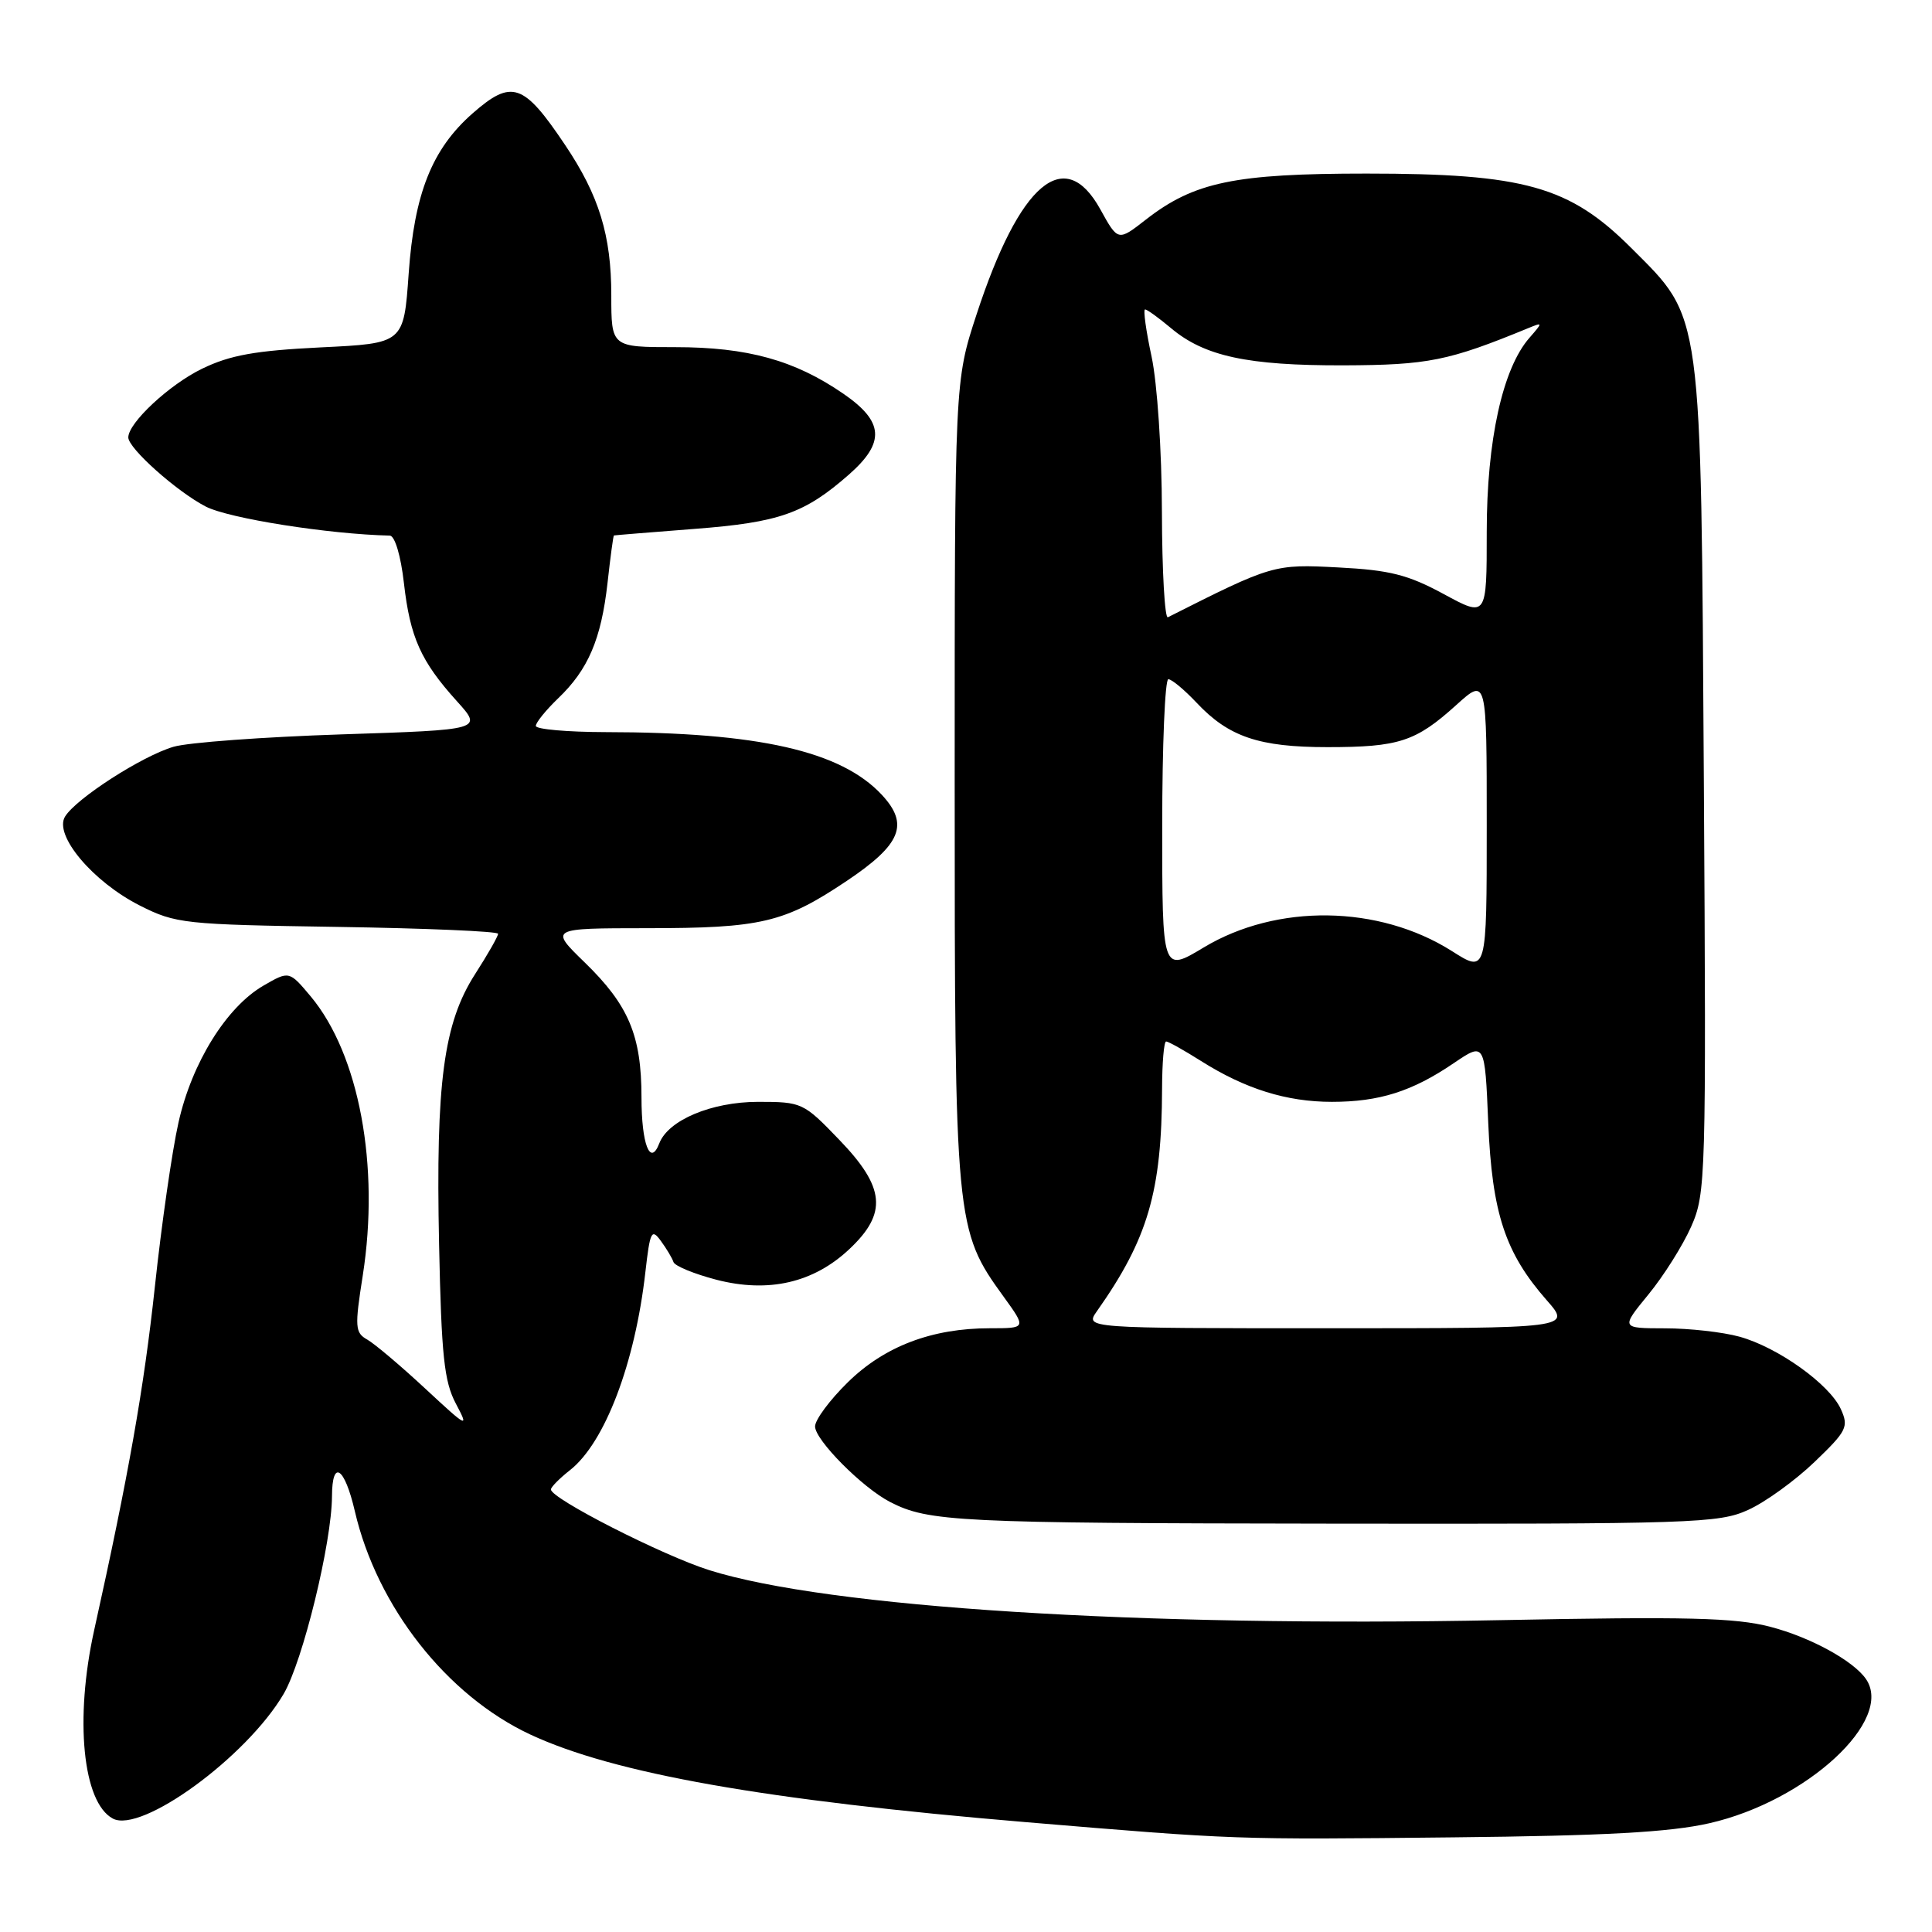 <?xml version="1.0" encoding="UTF-8" standalone="no"?>
<!DOCTYPE svg PUBLIC "-//W3C//DTD SVG 1.1//EN" "http://www.w3.org/Graphics/SVG/1.1/DTD/svg11.dtd" >
<svg xmlns="http://www.w3.org/2000/svg" xmlns:xlink="http://www.w3.org/1999/xlink" version="1.1" viewBox="0 0 256 256">
 <g >
 <path fill="currentColor"
d=" M 226.49 241.59 C 239.38 238.66 251.05 227.90 247.23 222.45 C 245.53 220.03 239.87 216.94 234.58 215.56 C 229.92 214.35 223.54 214.19 198.71 214.68 C 151.06 215.62 109.70 213.00 94.00 208.06 C 87.80 206.11 73.00 198.57 73.00 197.36 C 73.00 197.05 74.14 195.89 75.53 194.80 C 80.15 191.16 84.15 180.64 85.52 168.53 C 86.13 163.16 86.34 162.74 87.56 164.42 C 88.31 165.44 89.07 166.71 89.24 167.23 C 89.42 167.75 91.97 168.80 94.92 169.57 C 101.83 171.36 107.82 169.98 112.57 165.49 C 117.61 160.74 117.29 157.33 111.18 151.00 C 106.47 146.10 106.25 146.00 100.43 146.00 C 94.28 146.01 88.54 148.42 87.36 151.50 C 86.16 154.62 85.00 151.62 85.00 145.41 C 85.00 137.22 83.31 133.19 77.47 127.52 C 72.82 123.00 72.82 123.00 85.66 122.99 C 100.88 122.99 103.93 122.27 112.22 116.71 C 119.42 111.88 120.50 109.23 116.83 105.30 C 111.42 99.51 100.48 97.03 80.25 97.01 C 75.16 97.00 71.00 96.63 71.00 96.19 C 71.00 95.74 72.33 94.10 73.95 92.54 C 77.94 88.73 79.66 84.70 80.50 77.25 C 80.88 73.81 81.26 70.98 81.35 70.95 C 81.43 70.92 86.24 70.53 92.04 70.08 C 103.27 69.22 106.61 68.04 112.49 62.88 C 117.32 58.63 117.13 55.87 111.75 52.17 C 105.30 47.73 99.04 46.00 89.47 46.00 C 81.00 46.00 81.00 46.00 81.00 39.13 C 81.00 31.19 79.38 25.92 74.90 19.24 C 69.37 10.99 67.82 10.46 62.60 15.04 C 57.24 19.76 54.90 25.63 54.15 36.27 C 53.50 45.50 53.50 45.50 42.50 46.03 C 33.83 46.46 30.50 47.05 26.77 48.86 C 22.43 50.97 17.00 56.03 17.00 57.96 C 17.00 59.41 23.42 65.13 27.26 67.12 C 30.33 68.70 43.59 70.79 51.65 70.97 C 52.32 70.99 53.11 73.64 53.52 77.25 C 54.34 84.46 55.76 87.62 60.54 92.91 C 63.96 96.70 63.96 96.70 45.23 97.31 C 34.93 97.65 24.93 98.38 23.00 98.95 C 18.85 100.16 10.10 105.79 8.62 108.20 C 7.10 110.66 12.31 116.85 18.55 120.00 C 23.29 122.39 24.39 122.51 44.75 122.82 C 56.44 123.00 66.00 123.41 66.00 123.73 C 66.00 124.06 64.63 126.47 62.95 129.08 C 58.78 135.58 57.73 143.45 58.18 164.86 C 58.49 179.67 58.85 183.06 60.41 186.00 C 62.17 189.32 61.96 189.21 56.35 184.00 C 53.09 180.97 49.63 178.05 48.66 177.50 C 47.04 176.59 46.99 175.85 48.07 169.00 C 50.34 154.48 47.59 139.73 41.18 132.04 C 38.32 128.63 38.32 128.63 34.91 130.60 C 30.01 133.44 25.42 140.82 23.65 148.74 C 22.81 152.46 21.40 162.25 20.52 170.50 C 19.08 183.90 17.03 195.51 12.48 216.00 C 9.87 227.79 10.96 238.84 14.95 240.97 C 18.73 242.99 32.68 232.81 37.58 224.46 C 40.13 220.11 43.96 204.43 43.99 198.25 C 44.01 193.29 45.66 194.38 47.02 200.25 C 49.96 212.90 59.20 224.65 70.24 229.82 C 81.33 235.00 101.35 238.54 136.00 241.45 C 163.79 243.78 163.52 243.77 192.50 243.46 C 212.71 243.25 221.26 242.78 226.49 241.59 Z  M 231.62 200.08 C 233.89 199.06 237.84 196.20 240.41 193.74 C 244.72 189.61 244.99 189.07 243.92 186.71 C 242.41 183.41 235.59 178.53 230.50 177.12 C 228.30 176.51 223.86 176.01 220.63 176.01 C 214.76 176.00 214.76 176.00 218.42 171.53 C 220.44 169.07 222.99 165.02 224.09 162.53 C 226.03 158.14 226.09 156.24 225.77 103.75 C 225.38 40.43 225.64 42.35 216.15 32.86 C 207.97 24.68 201.98 23.00 181.07 23.00 C 163.59 23.00 158.22 24.12 151.82 29.11 C 148.14 31.98 148.14 31.98 145.80 27.74 C 141.07 19.17 135.11 24.22 129.41 41.63 C 126.50 50.50 126.50 50.50 126.50 103.50 C 126.50 162.12 126.58 162.98 132.98 171.81 C 136.01 176.00 136.01 176.00 131.17 176.00 C 123.48 176.00 117.20 178.39 112.34 183.16 C 109.95 185.50 108.00 188.13 108.00 189.01 C 108.00 190.81 114.27 197.13 117.94 199.02 C 123.04 201.64 126.82 201.83 176.50 201.89 C 224.28 201.95 227.76 201.84 231.62 200.08 Z  M 145.34 173.75 C 152.10 164.17 153.94 157.90 153.98 144.25 C 153.99 140.81 154.23 138.00 154.52 138.00 C 154.81 138.00 156.88 139.16 159.13 140.58 C 165.00 144.29 170.48 146.00 176.48 146.00 C 182.77 146.00 187.12 144.62 192.62 140.88 C 196.75 138.08 196.75 138.08 197.20 148.79 C 197.71 160.76 199.44 166.02 204.96 172.30 C 208.21 176.00 208.21 176.00 175.98 176.00 C 143.76 176.00 143.76 176.00 145.34 173.75 Z  M 154.00 109.43 C 154.00 98.74 154.37 90.00 154.81 90.00 C 155.26 90.00 156.95 91.41 158.56 93.12 C 162.81 97.64 166.83 99.00 175.90 99.00 C 185.36 99.00 187.59 98.27 192.95 93.43 C 197.00 89.77 197.00 89.77 197.00 109.36 C 197.00 128.96 197.00 128.96 192.38 126.02 C 182.71 119.90 169.19 119.70 159.47 125.56 C 154.00 128.85 154.00 128.85 154.00 109.43 Z  M 153.96 67.83 C 153.95 59.77 153.34 50.77 152.59 47.25 C 151.85 43.81 151.46 41.00 151.73 41.00 C 151.99 41.00 153.53 42.11 155.15 43.47 C 159.59 47.21 165.30 48.44 178.00 48.41 C 189.24 48.37 191.93 47.83 202.50 43.48 C 204.45 42.68 204.45 42.71 202.67 44.75 C 199.10 48.81 197.00 58.36 197.00 70.49 C 197.00 81.81 197.00 81.81 191.29 78.71 C 186.56 76.15 184.15 75.54 177.35 75.19 C 168.81 74.74 168.62 74.79 154.75 81.79 C 154.34 82.00 153.98 75.72 153.96 67.83 Z "/>
</g>
</svg>